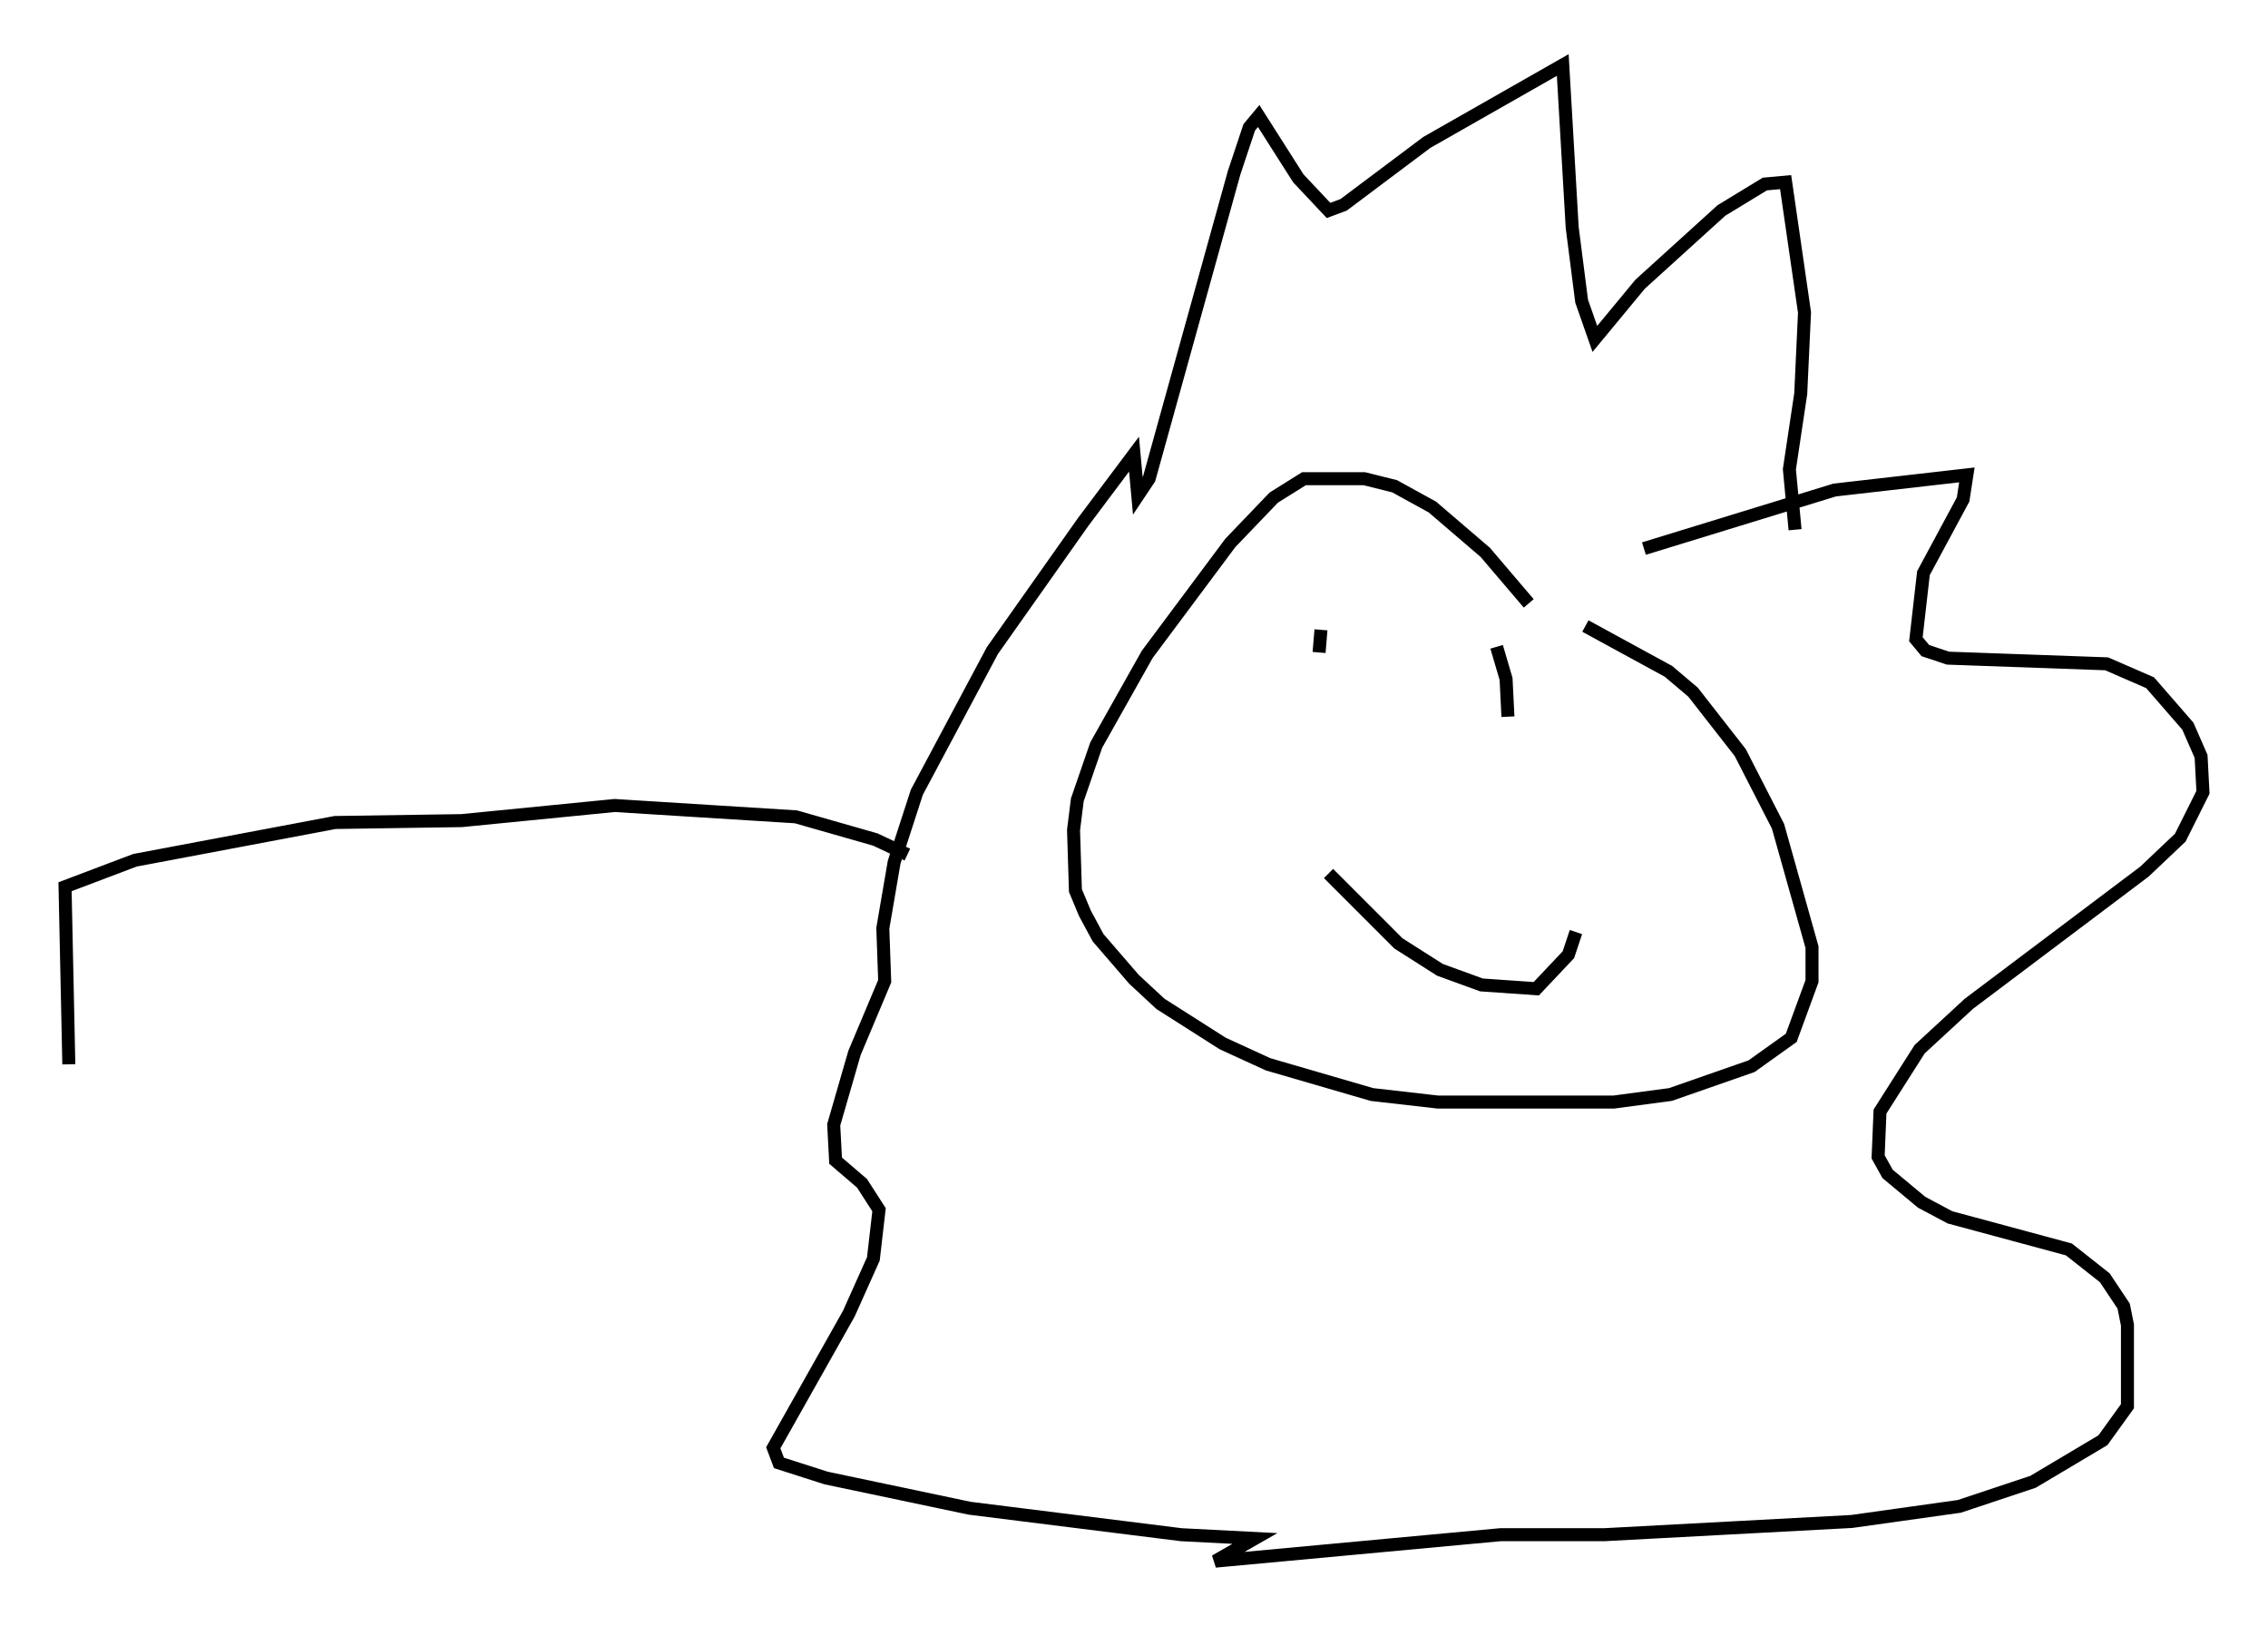 <?xml version="1.0" encoding="utf-8" ?>
<svg baseProfile="full" height="125.039" version="1.1" width="174.424" xmlns="http://www.w3.org/2000/svg" xmlns:ev="http://www.w3.org/2001/xml-events" xmlns:xlink="http://www.w3.org/1999/xlink"><defs /><rect fill="white" height="125.039" width="174.424" x="0" y="0" /><path d="M120.329, 51.916 m-2.76, -5.52 l-3.341, -3.922 -4.067, -3.486 l-2.905, -1.598 -2.324, -0.581 l-4.648, 0.0 -2.324, 1.453 l-3.341, 3.486 -6.391, 8.57 l-3.922, 6.972 -1.453, 4.212 l-0.291, 2.324 0.145, 4.648 l0.726, 1.743 1.017, 1.888 l2.76, 3.196 2.034, 1.888 l4.793, 3.05 3.486, 1.598 l7.989, 2.324 5.084, 0.581 l13.508, 0.0 4.358, -0.581 l6.246, -2.179 3.05, -2.179 l1.598, -4.358 0.0, -2.615 l-2.615, -9.296 -2.905, -5.665 l-3.631, -4.648 -1.888, -1.598 l-6.391, -3.486 m-20.335, 0.291 l-0.145, 1.743 m13.654, -0.436 l0.726, 2.469 0.145, 2.905 m-13.799, 12.056 l5.374, 5.374 3.196, 2.034 l3.196, 1.162 4.212, 0.291 l2.469, -2.615 0.581, -1.743 m5.229, -29.486 l14.67, -4.503 10.168, -1.162 l-0.291, 1.888 -3.05, 5.665 l-0.581, 5.084 0.726, 0.872 l1.743, 0.581 12.201, 0.436 l3.341, 1.453 2.905, 3.341 l1.017, 2.324 0.145, 2.76 l-1.743, 3.486 -2.76, 2.615 l-13.508, 10.168 -3.777, 3.486 l-3.05, 4.793 -0.145, 3.486 l0.726, 1.307 2.615, 2.179 l2.179, 1.162 9.151, 2.469 l2.76, 2.179 1.453, 2.179 l0.291, 1.453 0.0, 6.246 l-1.888, 2.615 -5.374, 3.196 l-5.665, 1.888 -8.279, 1.162 l-19.028, 1.017 -7.989, 0.0 l-21.933, 2.034 3.05, -1.743 l-5.665, -0.291 -16.268, -2.034 l-11.039, -2.324 -3.631, -1.162 l-0.436, -1.162 5.81, -10.313 l1.888, -4.212 0.436, -3.777 l-1.307, -2.034 -2.034, -1.743 l-0.145, -2.76 1.598, -5.52 l2.324, -5.52 -0.145, -4.067 l0.872, -5.084 1.743, -5.374 l5.81, -10.894 6.972, -9.877 l3.922, -5.229 0.291, 3.196 l0.872, -1.307 6.536, -23.531 l1.162, -3.486 0.726, -0.872 l3.05, 4.793 2.324, 2.469 l1.162, -0.436 6.391, -4.793 l10.458, -5.955 0.726, 12.492 l0.726, 5.665 1.017, 2.905 l3.486, -4.212 6.246, -5.665 l3.341, -2.034 1.598, -0.145 l1.453, 10.022 -0.291, 6.246 l-0.872, 5.81 0.436, 4.648 m-68.268, 24.983 l-2.469, -1.162 -6.101, -1.743 l-13.944, -0.872 -11.765, 1.162 l-9.732, 0.145 -15.397, 2.905 l-5.374, 2.034 0.291, 13.654 " fill="none" stroke="black" stroke-width="1" /></svg>